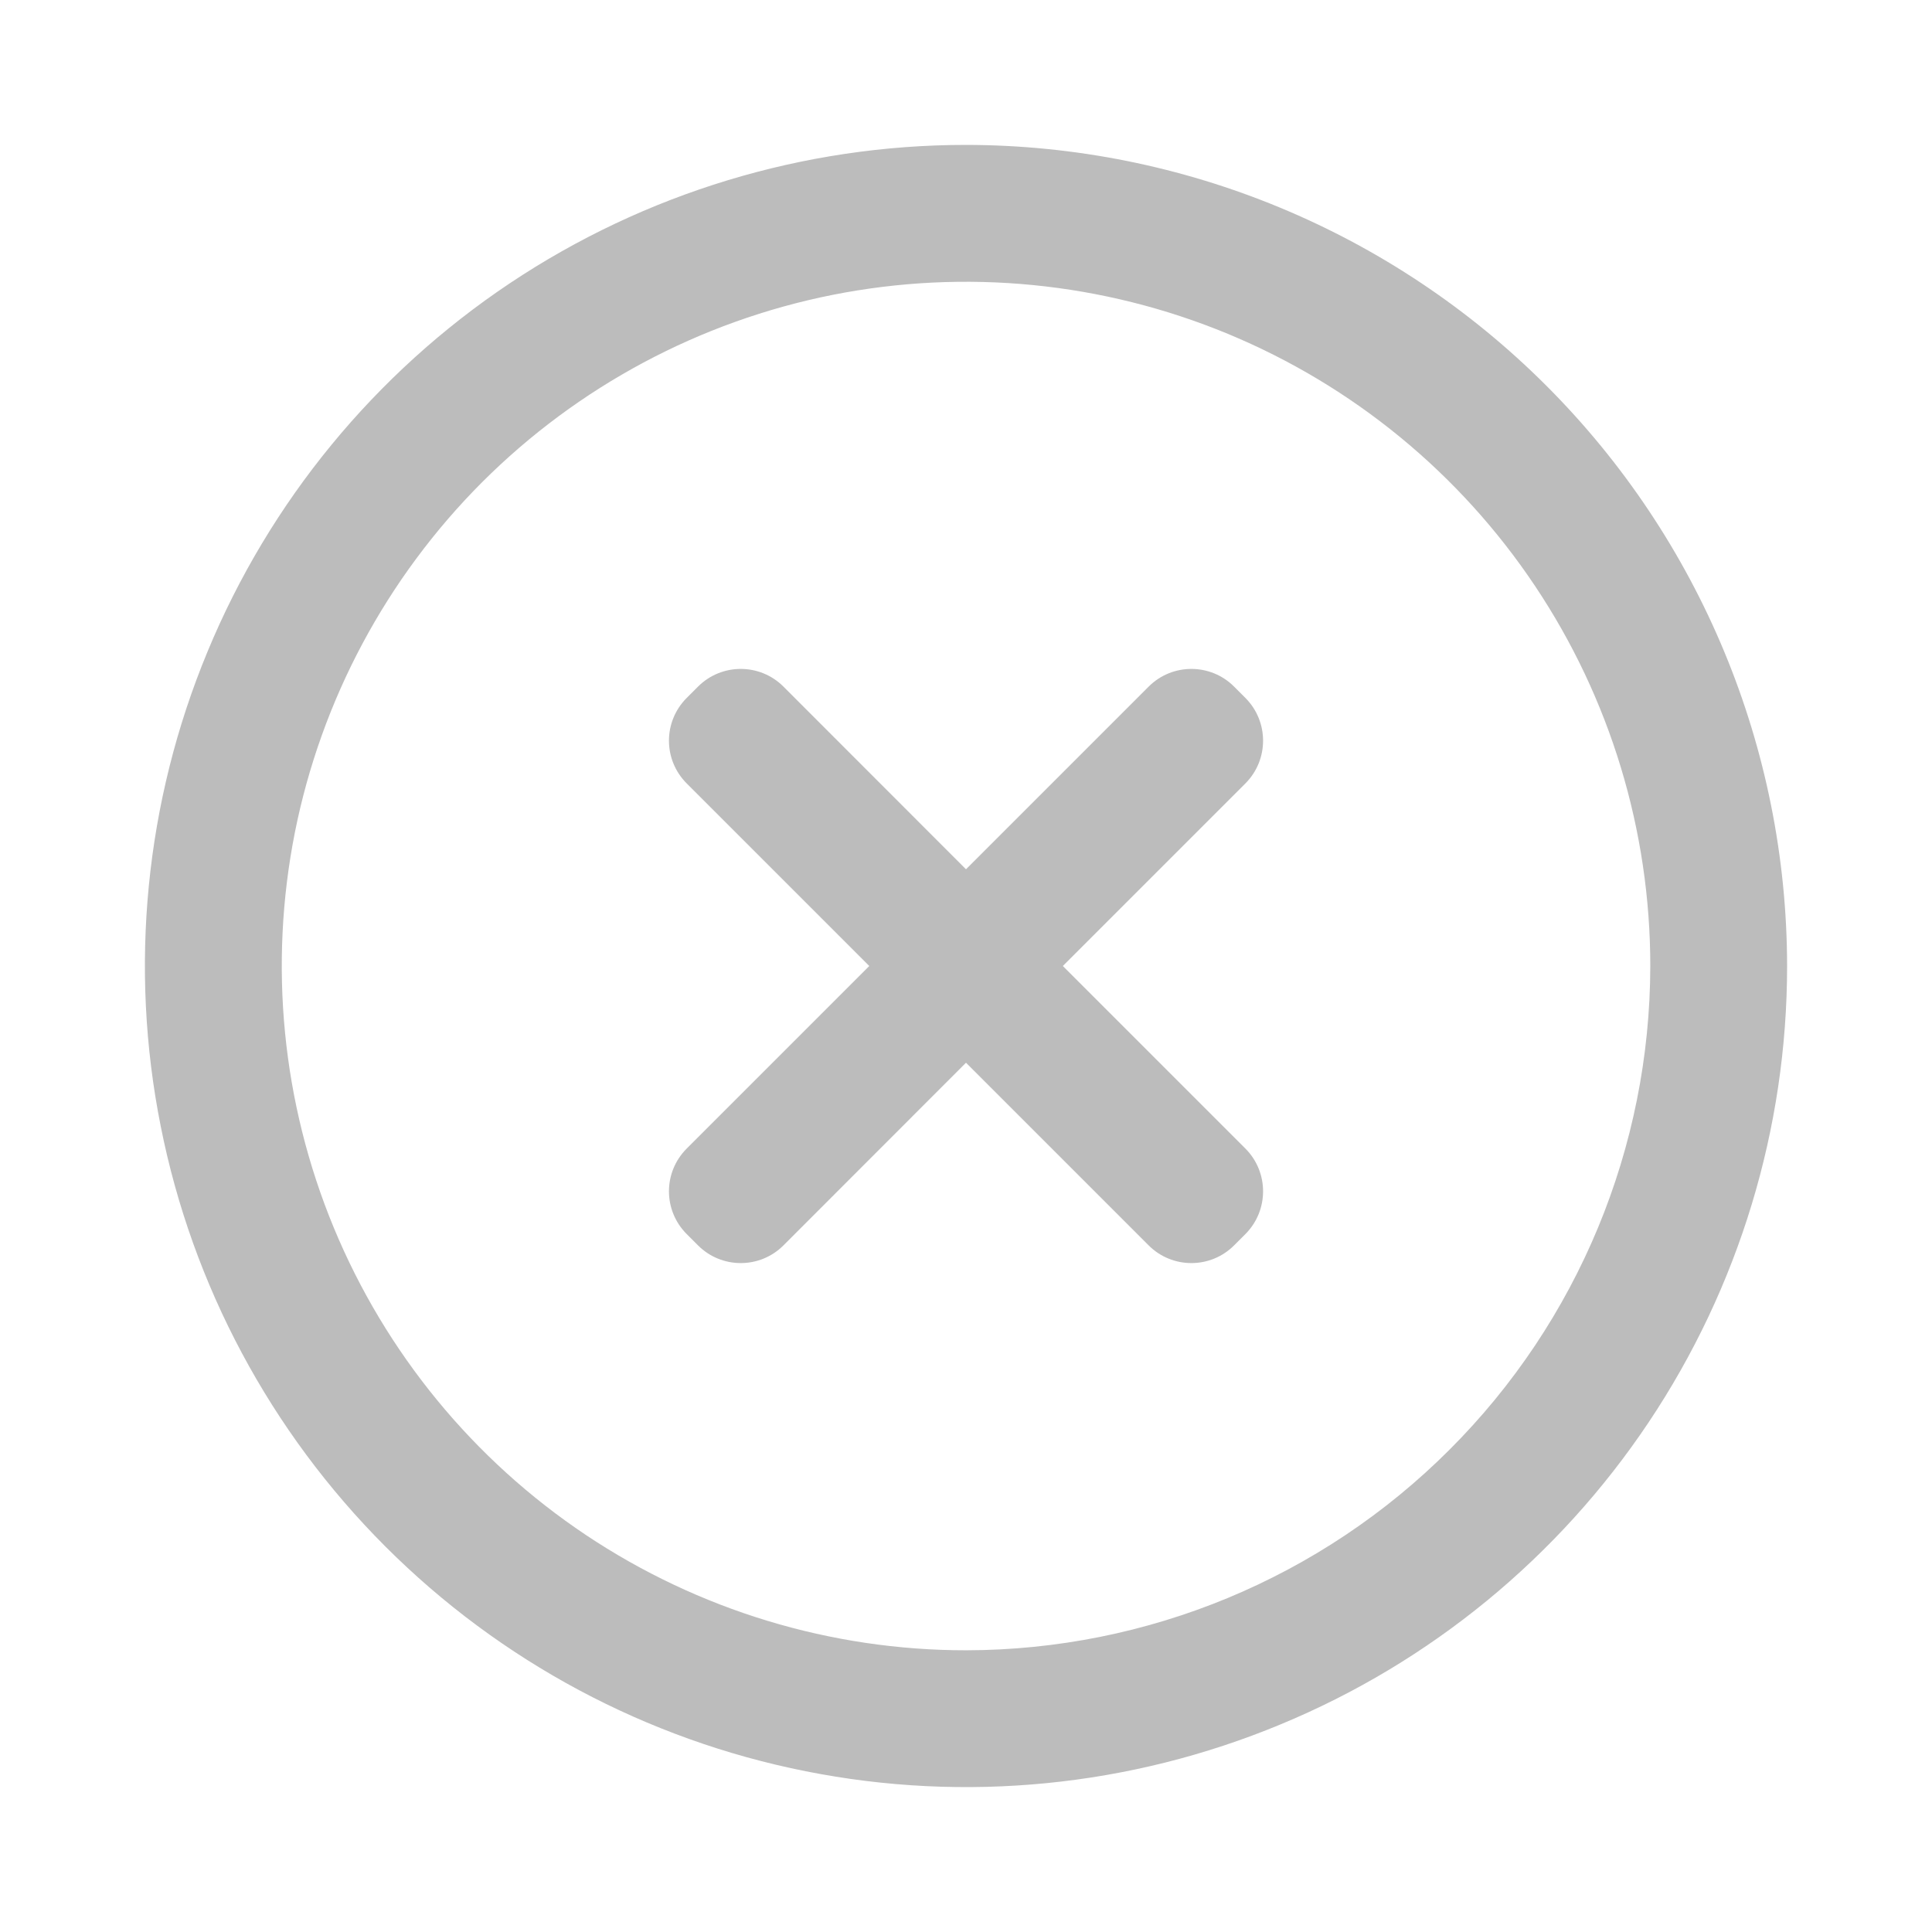 <svg width="16" height="16" viewBox="0 0 16 16" fill="none" xmlns="http://www.w3.org/2000/svg">
<path fill-rule="evenodd" clip-rule="evenodd" d="M4.222 2.346C5.341 1.599 6.655 1.2 8 1.2C9.803 1.202 11.531 1.919 12.806 3.194C14.081 4.469 14.798 6.197 14.8 8C14.8 9.345 14.401 10.66 13.654 11.778C12.907 12.896 11.845 13.768 10.602 14.282C9.36 14.797 7.993 14.932 6.674 14.669C5.355 14.407 4.143 13.759 3.192 12.808C2.241 11.857 1.593 10.646 1.331 9.327C1.068 8.008 1.203 6.64 1.718 5.398C2.232 4.155 3.104 3.093 4.222 2.346ZM4.852 12.712C5.784 13.334 6.879 13.667 8 13.667C9.503 13.665 10.943 13.068 12.005 12.005C13.068 10.943 13.665 9.502 13.667 8C13.667 6.879 13.335 5.784 12.712 4.852C12.089 3.92 11.204 3.194 10.169 2.765C9.133 2.336 7.994 2.224 6.895 2.442C5.795 2.661 4.786 3.201 3.993 3.993C3.201 4.786 2.661 5.795 2.442 6.894C2.224 7.994 2.336 9.133 2.765 10.169C3.194 11.204 3.92 12.089 4.852 12.712ZM9.513 5.686C9.708 5.491 10.025 5.491 10.22 5.686L10.314 5.78C10.509 5.976 10.509 6.292 10.314 6.488L8.802 8L10.314 9.512C10.509 9.708 10.509 10.024 10.314 10.22L10.22 10.314C10.025 10.509 9.708 10.509 9.513 10.314L8 8.801L6.488 10.314C6.293 10.509 5.976 10.509 5.781 10.314L5.687 10.22C5.491 10.024 5.491 9.708 5.687 9.512L7.199 8L5.687 6.488C5.491 6.292 5.491 5.976 5.687 5.78L5.781 5.686C5.976 5.491 6.293 5.491 6.488 5.686L8 7.199L9.513 5.686Z" fill="#BCBCBC"/>
</svg>
